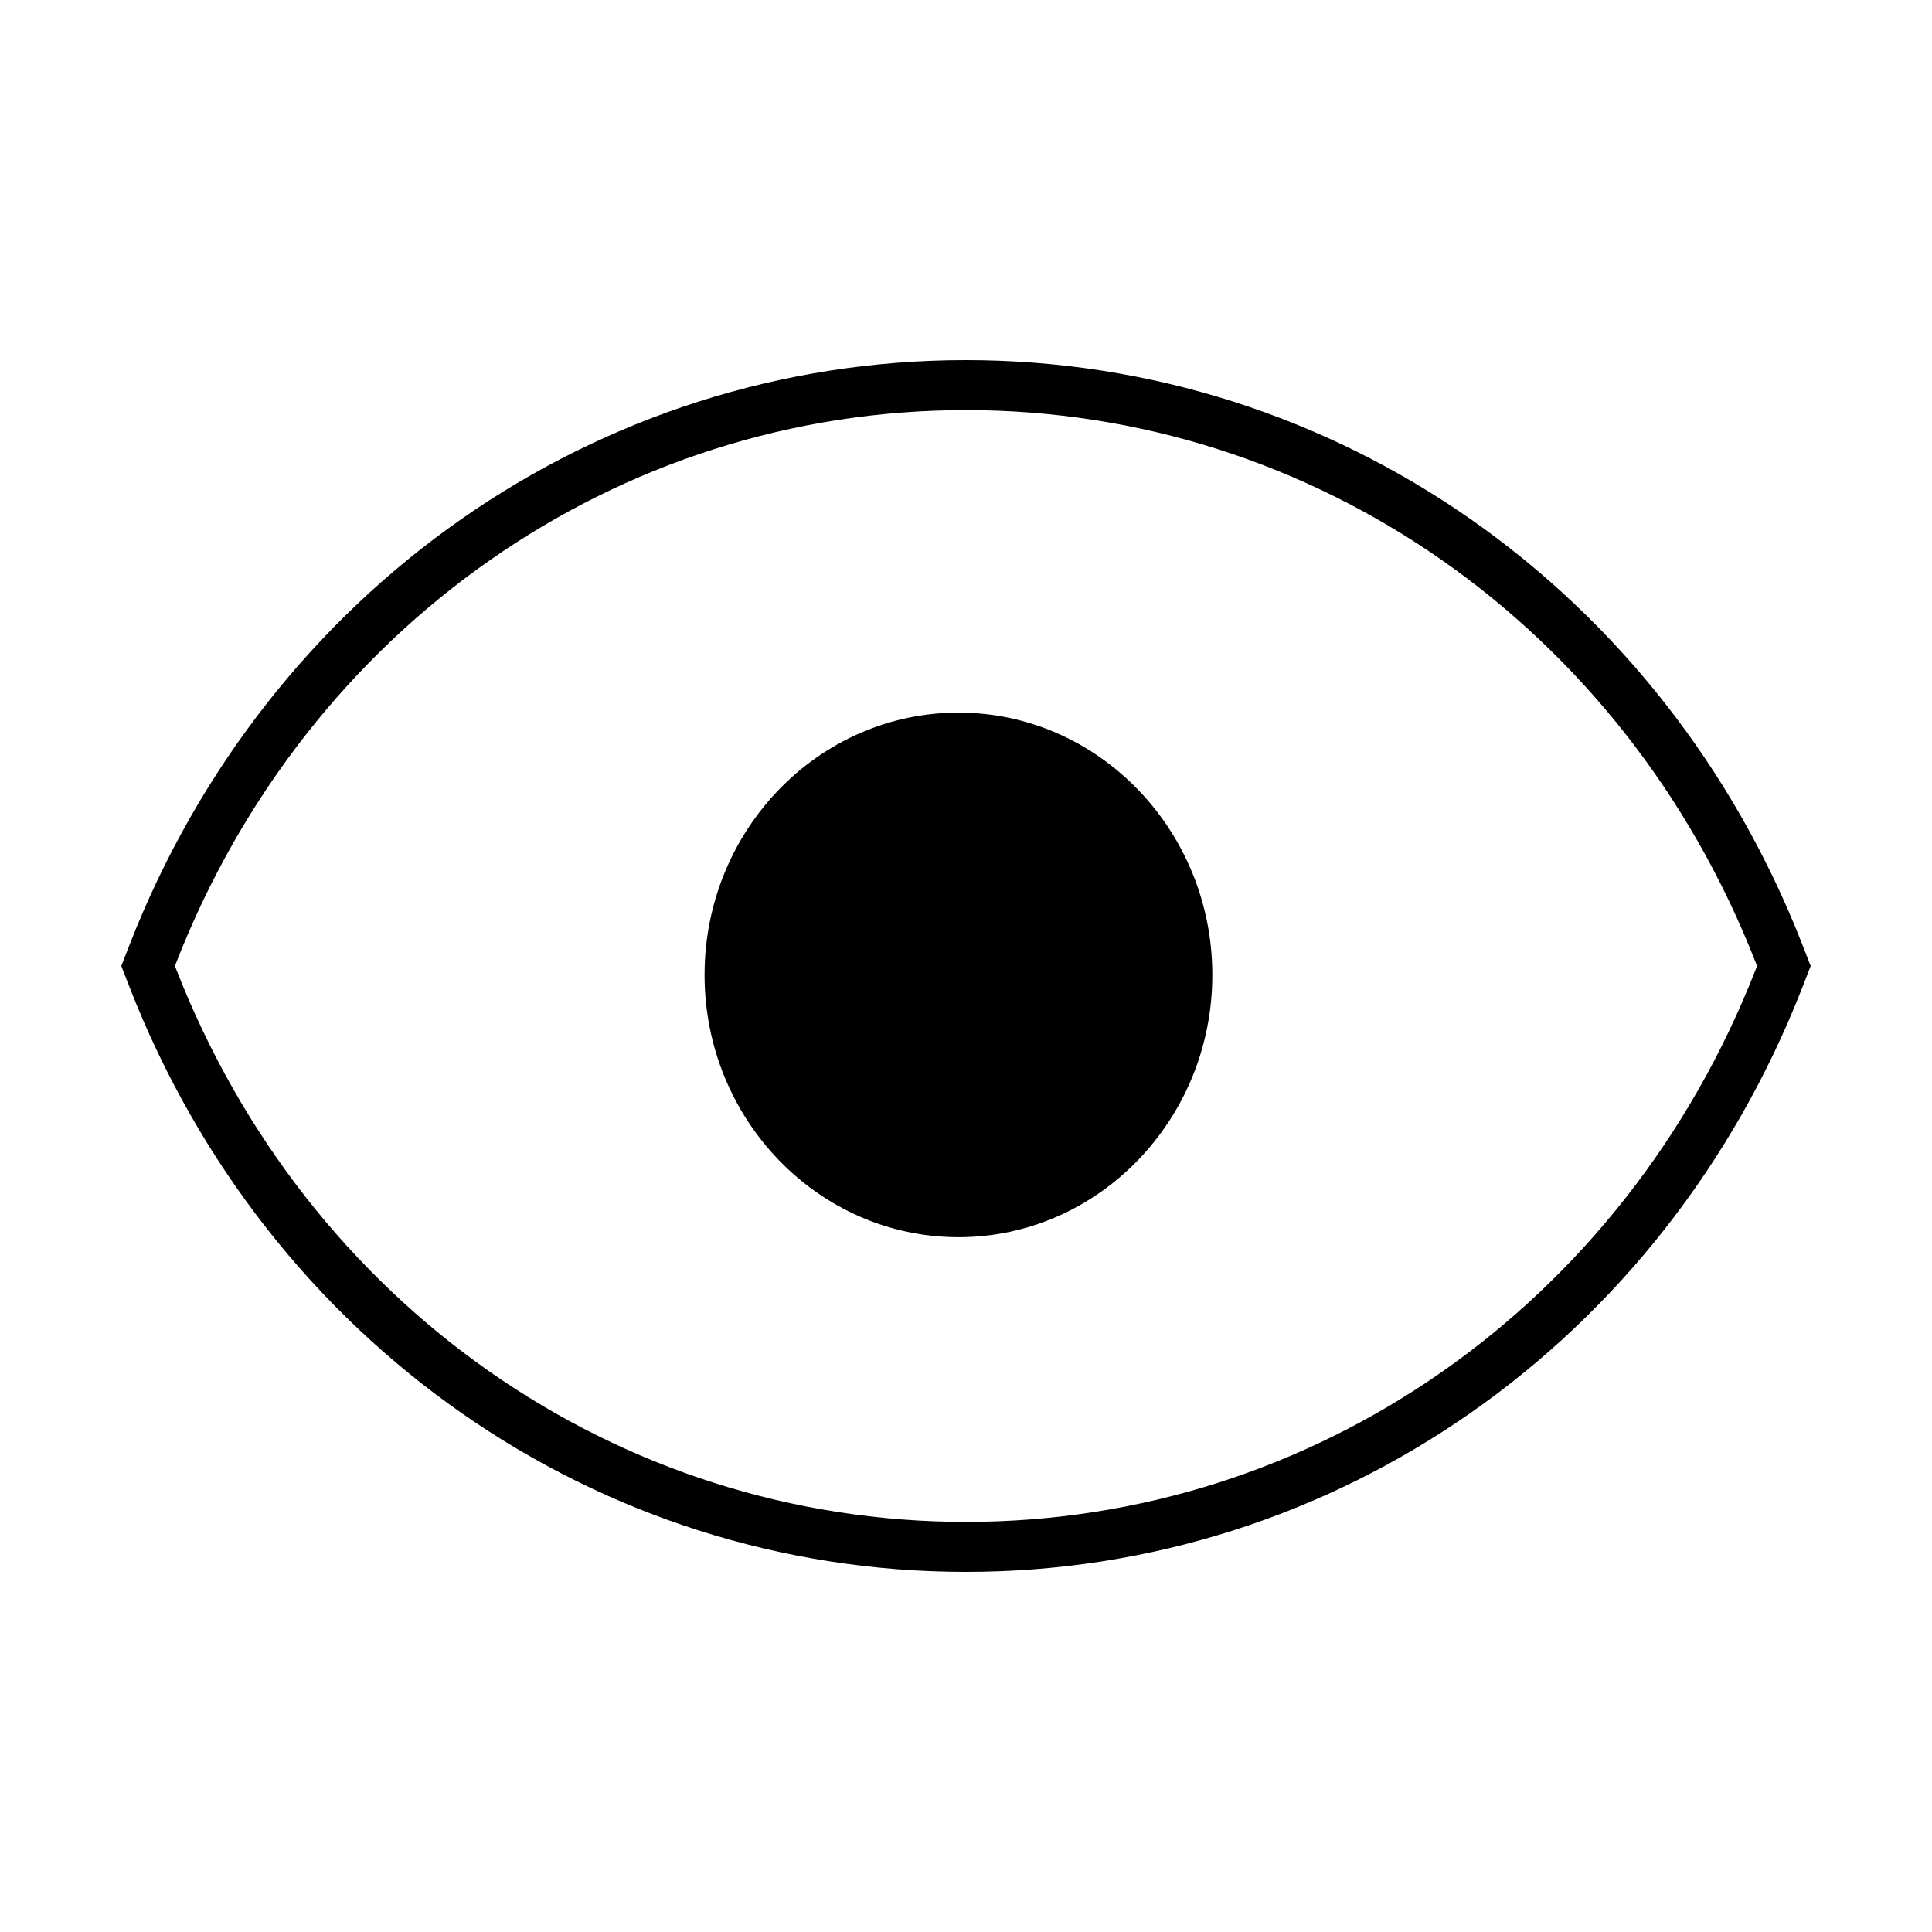 <?xml version="1.0" standalone="no"?><!DOCTYPE svg PUBLIC "-//W3C//DTD SVG 1.1//EN" "http://www.w3.org/Graphics/SVG/1.1/DTD/svg11.dtd"><svg t="1546069153950" class="icon" style="" viewBox="0 0 1024 1024" version="1.1" xmlns="http://www.w3.org/2000/svg" p-id="3535" xmlns:xlink="http://www.w3.org/1999/xlink" width="64" height="64"><defs><style type="text/css"></style></defs><path d="M507.996 377.698c-74.201 0-134.56 62.371-134.56 139.017 0 76.651 60.359 139.021 134.56 139.021 74.196 0 134.555-62.371 134.555-139.021C642.55 440.069 582.192 377.698 507.996 377.698zM511.955 833.129c-195.836 0-369.826-121.607-443.253-309.799l-4.397-11.357 4.397-11.33c73.466-188.192 247.456-309.773 443.253-309.773 195.849 0 369.865 121.607 443.331 309.799l4.41 11.33-4.41 11.33C881.859 711.522 707.842 833.129 511.955 833.129zM92.706 511.974l0.686 1.759c69.418 177.922 233.72 292.907 418.562 292.907 184.894 0 349.223-114.985 418.653-292.933l0.66-1.707-0.66-1.707c-69.457-177.948-233.798-292.933-418.653-292.933-184.803 0-349.106 114.985-418.575 292.907L92.706 511.974z" p-id="3536"></path></svg>